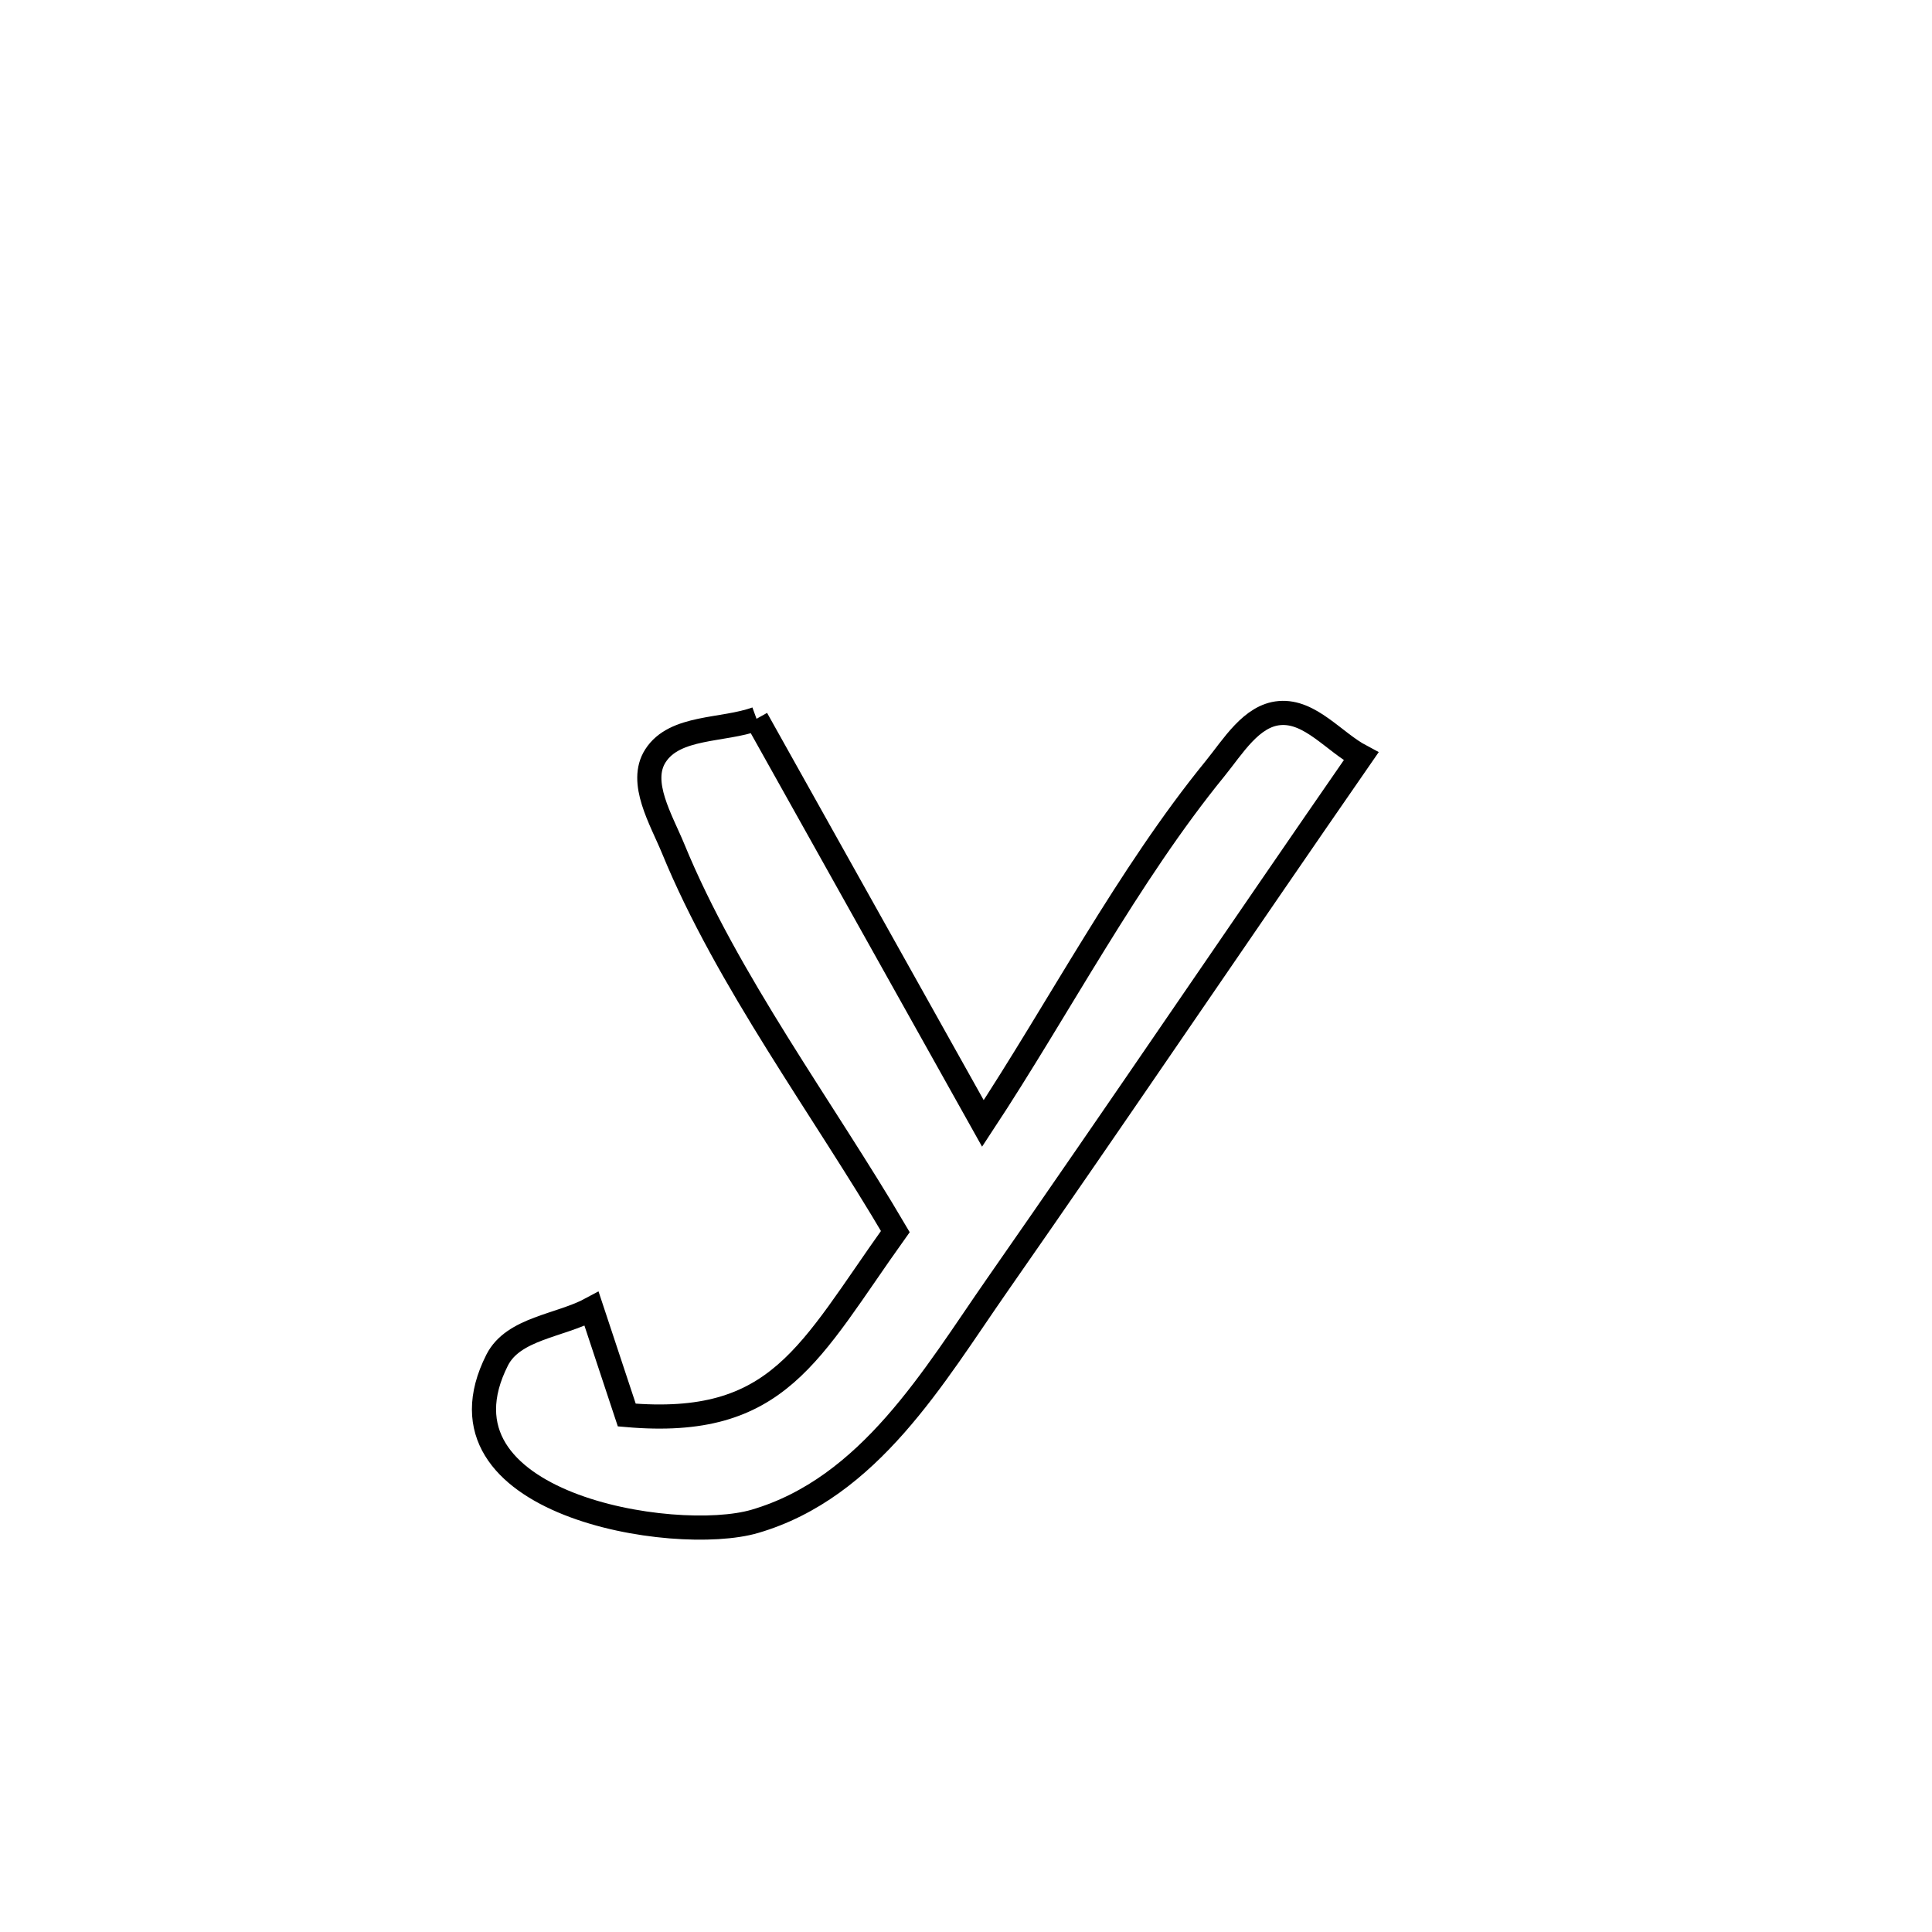 <svg xmlns="http://www.w3.org/2000/svg" viewBox="0.0 0.0 24.0 24.0" height="200px" width="200px"><path fill="none" stroke="black" stroke-width=".3" stroke-opacity="1.0"  filling="0" d="M9.398 8.929 L9.398 8.929 C10.335 10.605 11.272 12.281 12.21 13.956 L12.21 13.956 C13.15 12.529 14.014 10.872 15.093 9.549 C15.316 9.275 15.544 8.887 15.896 8.858 C16.277 8.826 16.571 9.217 16.908 9.396 L16.908 9.396 C16.151 10.489 15.401 11.586 14.649 12.683 C13.898 13.78 13.146 14.876 12.386 15.966 C11.6 17.094 10.803 18.482 9.376 18.899 C8.38 19.19 5.269 18.689 6.176 16.895 C6.377 16.499 6.958 16.471 7.349 16.259 L7.349 16.259 C7.495 16.698 7.64 17.138 7.786 17.578 L7.786 17.578 C9.677 17.743 10.047 16.804 11.122 15.299 L11.122 15.299 C10.227 13.775 9.034 12.179 8.363 10.544 C8.214 10.181 7.93 9.719 8.142 9.389 C8.382 9.014 8.979 9.082 9.398 8.929 L9.398 8.929"></path></svg>